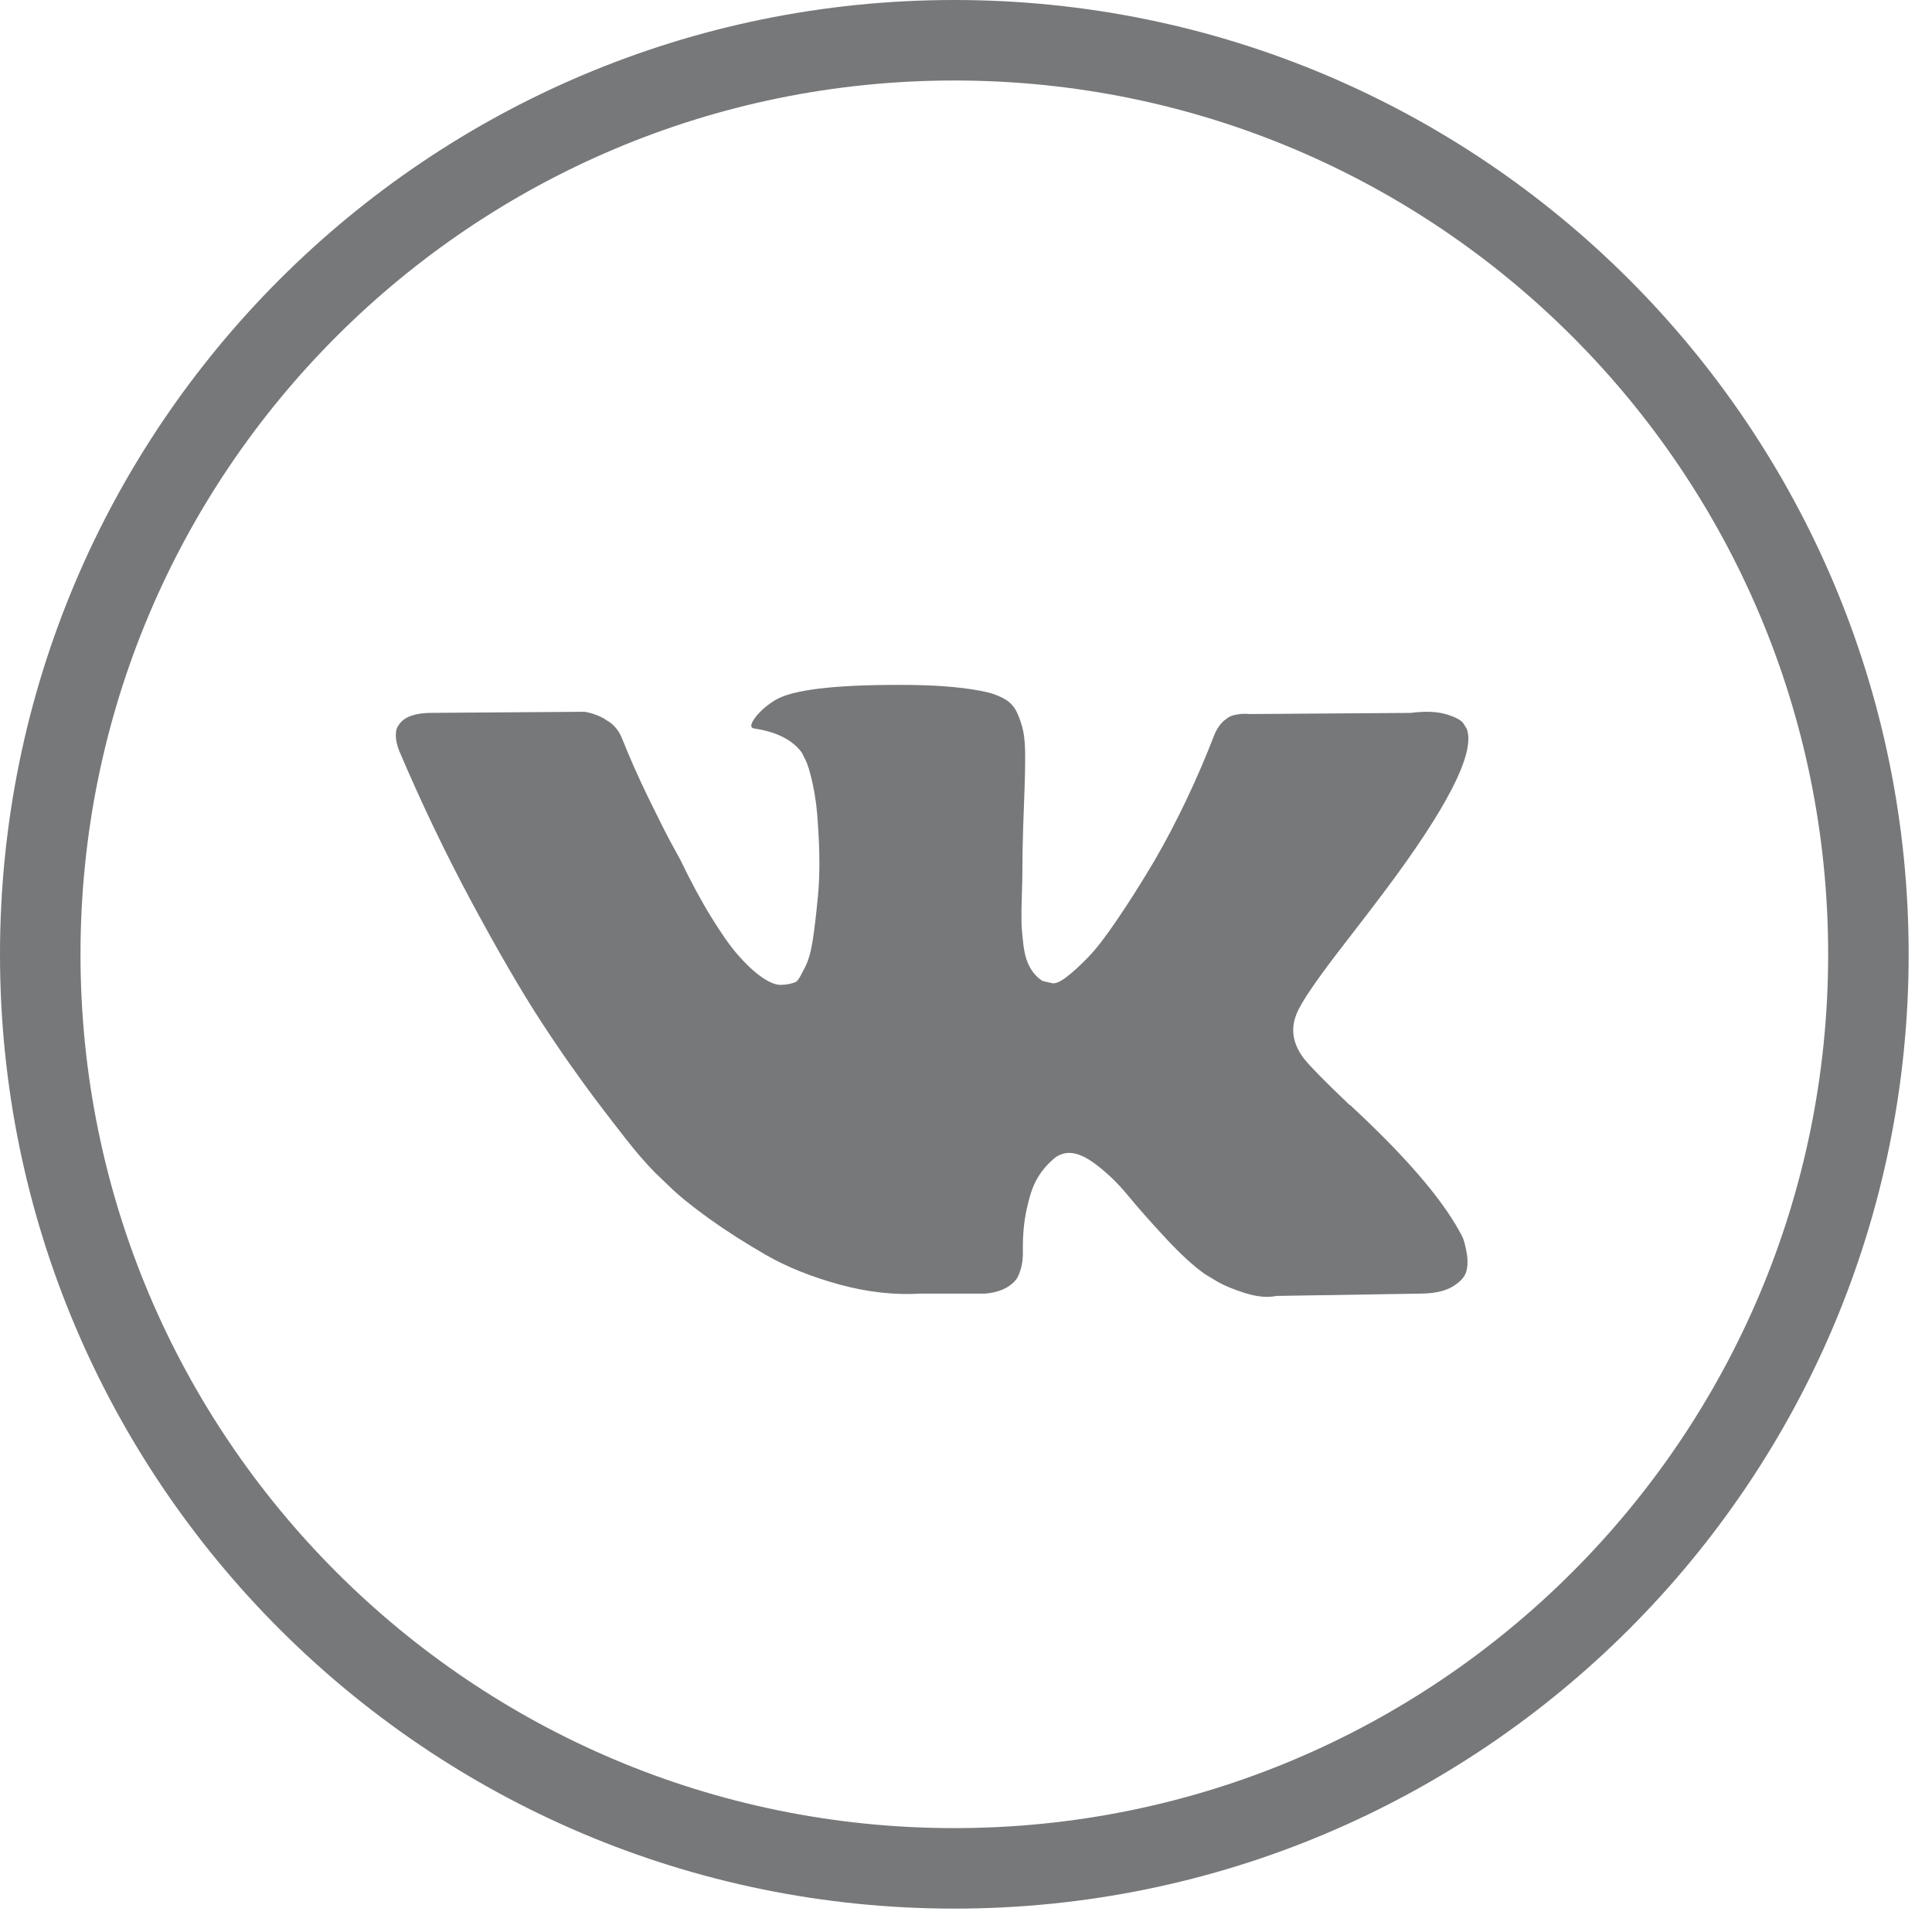 <?xml version="1.0" encoding="UTF-8" standalone="no"?>
<svg width="48px" height="48px" viewBox="0 0 48 48" version="1.1" xmlns="http://www.w3.org/2000/svg" xmlns:xlink="http://www.w3.org/1999/xlink">
    <!-- Generator: Sketch 41.1 (35376) - http://www.bohemiancoding.com/sketch -->
    <title>vk</title>
    <desc>Created with Sketch.</desc>
    <defs></defs>
    <g id="Main" stroke="none" stroke-width="1" fill="none" fill-rule="evenodd">
        <g id="1" transform="translate(-261, -3326)">
            <g id="footer" transform="translate(0, 3267)">
                <g id="letf-content" transform="translate(135, 60)">
                    <g id="social" transform="translate(2, 0)">
                        <g id="vk" transform="translate(125, 0)">
                            <path d="M45.42,22.71 C45.42,35.252 35.253,45.419 22.71,45.419 C10.168,45.419 -0,35.252 -0,22.71 C-0,10.168 10.168,0 22.71,0 C35.253,0 45.42,10.168 45.42,22.71 L45.42,22.71 Z" id="Stroke-1" stroke="#76787A" stroke-width="2"></path>
                            <path d="M32.461,22.372 C32.84,21.882 33.141,21.489 33.363,21.193 C34.963,19.066 35.656,17.706 35.444,17.114 L35.36,16.976 C35.305,16.892 35.161,16.815 34.93,16.746 C34.699,16.677 34.403,16.666 34.043,16.712 L30.046,16.74 C29.954,16.731 29.861,16.732 29.769,16.746 C29.677,16.76 29.617,16.775 29.589,16.788 C29.56,16.802 29.538,16.813 29.519,16.822 L29.464,16.865 C29.418,16.892 29.366,16.941 29.311,17.011 C29.256,17.08 29.209,17.16 29.172,17.253 C28.738,18.373 28.243,19.413 27.688,20.374 C27.346,20.949 27.032,21.446 26.744,21.866 C26.458,22.287 26.218,22.597 26.023,22.795 C25.829,22.994 25.654,23.154 25.497,23.274 C25.339,23.394 25.219,23.445 25.136,23.427 C25.052,23.408 24.974,23.39 24.9,23.371 C24.77,23.288 24.667,23.175 24.588,23.031 C24.508,22.888 24.456,22.708 24.428,22.49 C24.401,22.274 24.384,22.085 24.379,21.928 C24.375,21.771 24.377,21.549 24.387,21.262 C24.396,20.976 24.401,20.781 24.401,20.679 C24.401,20.328 24.407,19.947 24.421,19.535 C24.435,19.123 24.447,18.798 24.456,18.557 C24.465,18.317 24.47,18.062 24.47,17.794 C24.47,17.526 24.453,17.316 24.421,17.162 C24.388,17.011 24.34,16.862 24.275,16.719 C24.211,16.575 24.116,16.464 23.991,16.386 C23.865,16.307 23.711,16.244 23.527,16.198 C23.035,16.087 22.411,16.028 21.653,16.018 C19.933,16 18.828,16.111 18.338,16.351 C18.144,16.453 17.967,16.592 17.81,16.767 C17.643,16.971 17.621,17.082 17.741,17.1 C18.296,17.183 18.689,17.383 18.92,17.697 L19.003,17.863 C19.068,17.984 19.132,18.196 19.197,18.502 C19.262,18.807 19.304,19.145 19.323,19.515 C19.369,20.19 19.369,20.768 19.323,21.248 C19.277,21.73 19.233,22.104 19.19,22.372 C19.149,22.641 19.087,22.858 19.004,23.024 C18.92,23.191 18.865,23.292 18.837,23.329 C18.809,23.366 18.786,23.39 18.767,23.399 C18.647,23.445 18.523,23.469 18.393,23.469 C18.264,23.469 18.106,23.403 17.921,23.273 C17.736,23.144 17.544,22.966 17.346,22.739 C17.146,22.514 16.923,22.196 16.673,21.789 C16.422,21.383 16.163,20.902 15.895,20.346 L15.674,19.944 C15.535,19.685 15.345,19.308 15.105,18.814 C14.864,18.319 14.652,17.841 14.467,17.377 C14.393,17.183 14.282,17.035 14.134,16.933 L14.064,16.892 C14.018,16.855 13.944,16.815 13.842,16.774 C13.741,16.732 13.634,16.702 13.523,16.684 L9.722,16.711 C9.333,16.711 9.07,16.8 8.931,16.976 L8.876,17.059 C8.848,17.105 8.834,17.179 8.834,17.281 C8.834,17.383 8.862,17.508 8.918,17.655 C9.472,18.959 10.076,20.217 10.727,21.429 C11.38,22.641 11.947,23.617 12.427,24.356 C12.908,25.096 13.399,25.794 13.898,26.452 C14.398,27.108 14.728,27.529 14.89,27.714 C15.051,27.899 15.179,28.037 15.271,28.13 L15.618,28.463 C15.84,28.684 16.167,28.95 16.596,29.261 C17.027,29.571 17.503,29.876 18.026,30.177 C18.549,30.477 19.157,30.722 19.85,30.912 C20.543,31.102 21.219,31.179 21.875,31.14 L23.471,31.14 C23.795,31.114 24.039,31.011 24.207,30.835 L24.262,30.767 C24.299,30.711 24.333,30.625 24.366,30.51 C24.398,30.394 24.414,30.266 24.414,30.128 C24.405,29.731 24.435,29.372 24.505,29.054 C24.573,28.734 24.653,28.494 24.741,28.331 C24.828,28.17 24.928,28.034 25.039,27.923 C25.15,27.81 25.229,27.744 25.275,27.721 C25.321,27.698 25.358,27.683 25.386,27.672 C25.608,27.598 25.869,27.67 26.17,27.888 C26.471,28.106 26.752,28.373 27.016,28.692 C27.28,29.012 27.596,29.37 27.966,29.767 C28.336,30.165 28.66,30.462 28.938,30.656 L29.215,30.823 C29.4,30.933 29.64,31.035 29.936,31.127 C30.233,31.22 30.492,31.243 30.714,31.197 L34.265,31.14 C34.616,31.14 34.89,31.083 35.084,30.968 C35.278,30.853 35.394,30.724 35.431,30.586 C35.468,30.447 35.47,30.291 35.437,30.115 C35.405,29.939 35.372,29.817 35.341,29.747 C35.308,29.679 35.278,29.62 35.25,29.574 C34.788,28.742 33.905,27.72 32.6,26.508 L32.572,26.48 L32.558,26.466 L32.545,26.453 L32.531,26.453 C31.939,25.889 31.564,25.509 31.407,25.314 C31.12,24.945 31.056,24.57 31.213,24.191 C31.323,23.904 31.739,23.298 32.461,22.372" id="Fill-3" fill="#76787A"></path>
                        </g>
                    </g>
                </g>
            </g>
        </g>
    </g>
</svg>